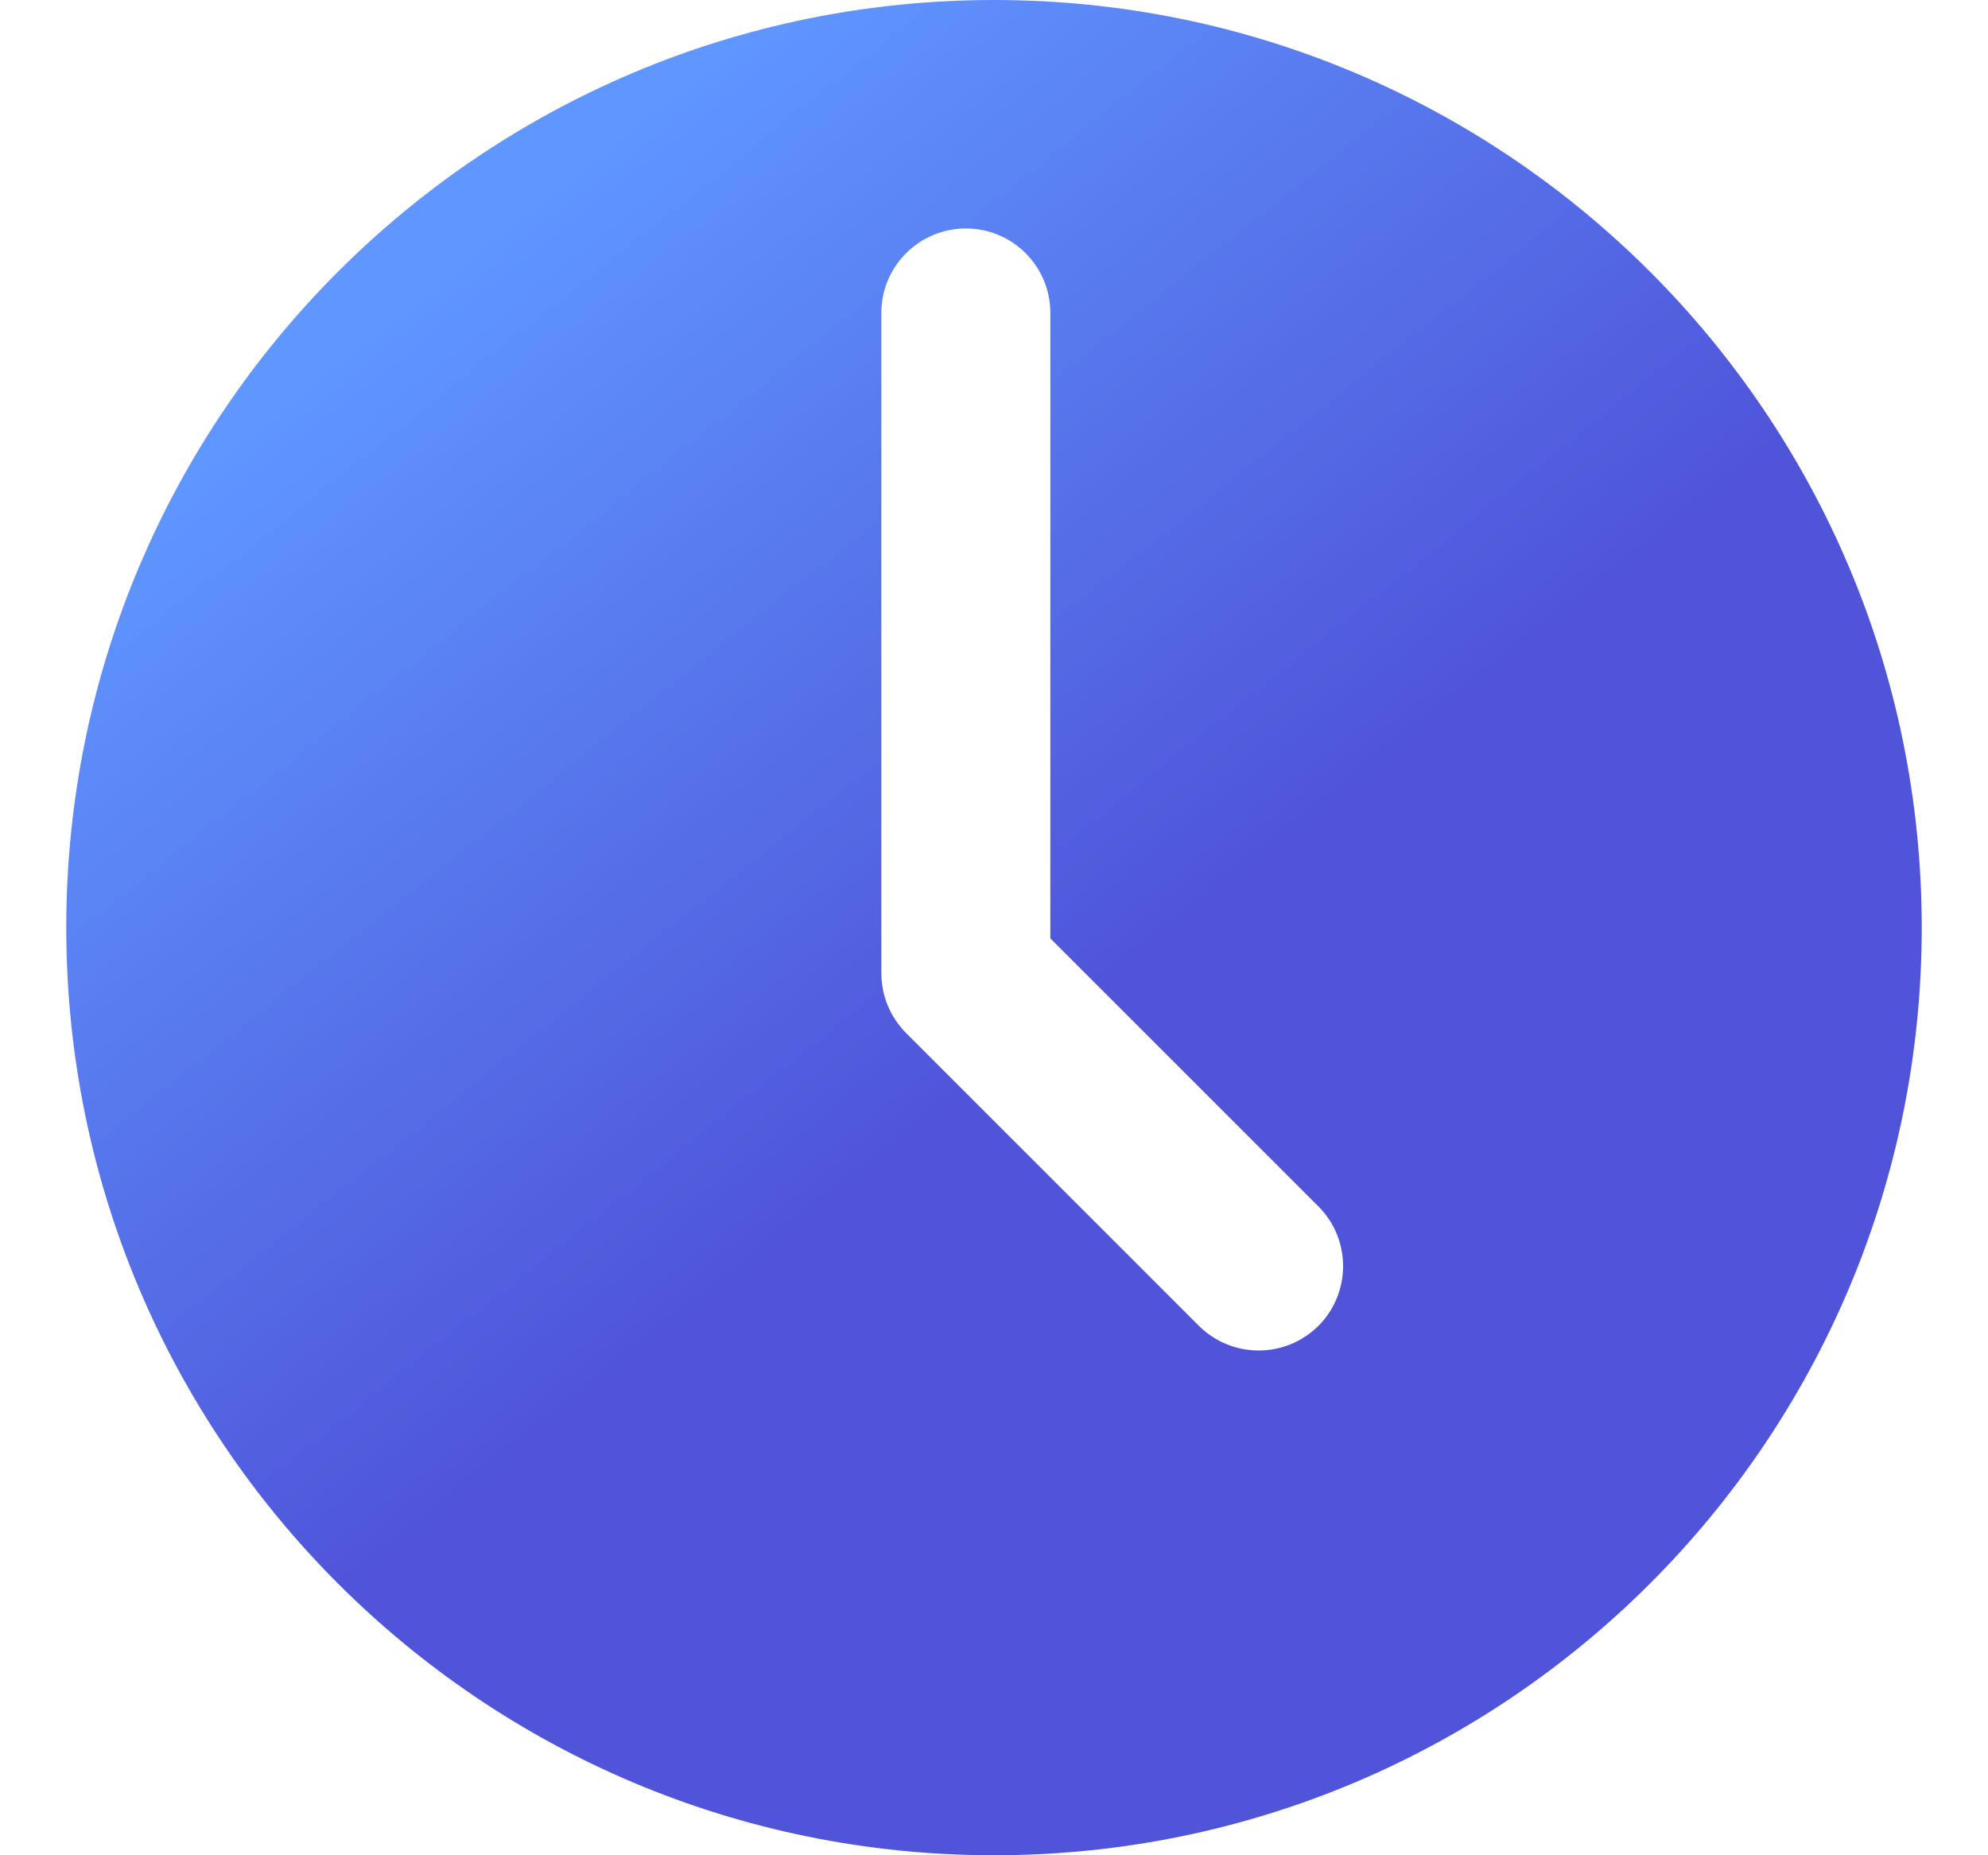 <svg width="15" height="14" viewBox="0 0 15 14" fill="none" xmlns="http://www.w3.org/2000/svg">
<path d="M7.5 0C3.634 0 0.5 3.134 0.5 7C0.5 10.866 3.634 14 7.5 14C11.366 14 14.5 10.866 14.5 7C14.5 3.134 11.366 0 7.5 0ZM9.948 10.005C9.823 10.129 9.66 10.191 9.497 10.191C9.334 10.191 9.171 10.129 9.046 10.005L6.837 7.796C6.83 7.788 6.822 7.78 6.815 7.773C6.812 7.769 6.809 7.766 6.806 7.762C6.802 7.758 6.799 7.753 6.795 7.749C6.791 7.744 6.787 7.74 6.784 7.735C6.781 7.731 6.778 7.728 6.776 7.725C6.772 7.719 6.768 7.714 6.764 7.708C6.762 7.705 6.76 7.702 6.758 7.699C6.754 7.694 6.751 7.688 6.747 7.682C6.745 7.679 6.743 7.676 6.741 7.673C6.738 7.667 6.735 7.662 6.731 7.656C6.73 7.653 6.728 7.649 6.726 7.646C6.723 7.64 6.72 7.635 6.717 7.629C6.715 7.626 6.713 7.622 6.712 7.618C6.709 7.613 6.707 7.608 6.705 7.603C6.703 7.598 6.701 7.593 6.699 7.589C6.697 7.584 6.695 7.58 6.693 7.575C6.691 7.57 6.689 7.565 6.687 7.559C6.686 7.555 6.685 7.551 6.683 7.547C6.681 7.541 6.679 7.535 6.678 7.529C6.676 7.526 6.675 7.522 6.674 7.518C6.673 7.512 6.671 7.506 6.669 7.499C6.668 7.496 6.668 7.492 6.667 7.489C6.665 7.482 6.664 7.475 6.662 7.469C6.662 7.465 6.661 7.462 6.661 7.458C6.659 7.452 6.658 7.445 6.657 7.438C6.657 7.434 6.656 7.43 6.656 7.426C6.655 7.42 6.654 7.414 6.653 7.407C6.653 7.402 6.653 7.397 6.652 7.391C6.652 7.386 6.651 7.381 6.651 7.376C6.651 7.366 6.65 7.355 6.65 7.345V7.345V2.361C6.65 2.009 6.936 1.724 7.288 1.724C7.64 1.724 7.925 2.009 7.925 2.361V7.081L9.948 9.104C10.196 9.352 10.196 9.756 9.948 10.005Z" fill="url(#paint0_linear_189_3260)"/>
<defs>
<linearGradient id="paint0_linear_189_3260" x1="3.475" y1="1.969" x2="11.346" y2="11.847" gradientUnits="userSpaceOnUse">
<stop stop-color="#5F96FF"/>
<stop offset="0.583" stop-color="#4F54D9"/>
</linearGradient>
</defs>
</svg>
